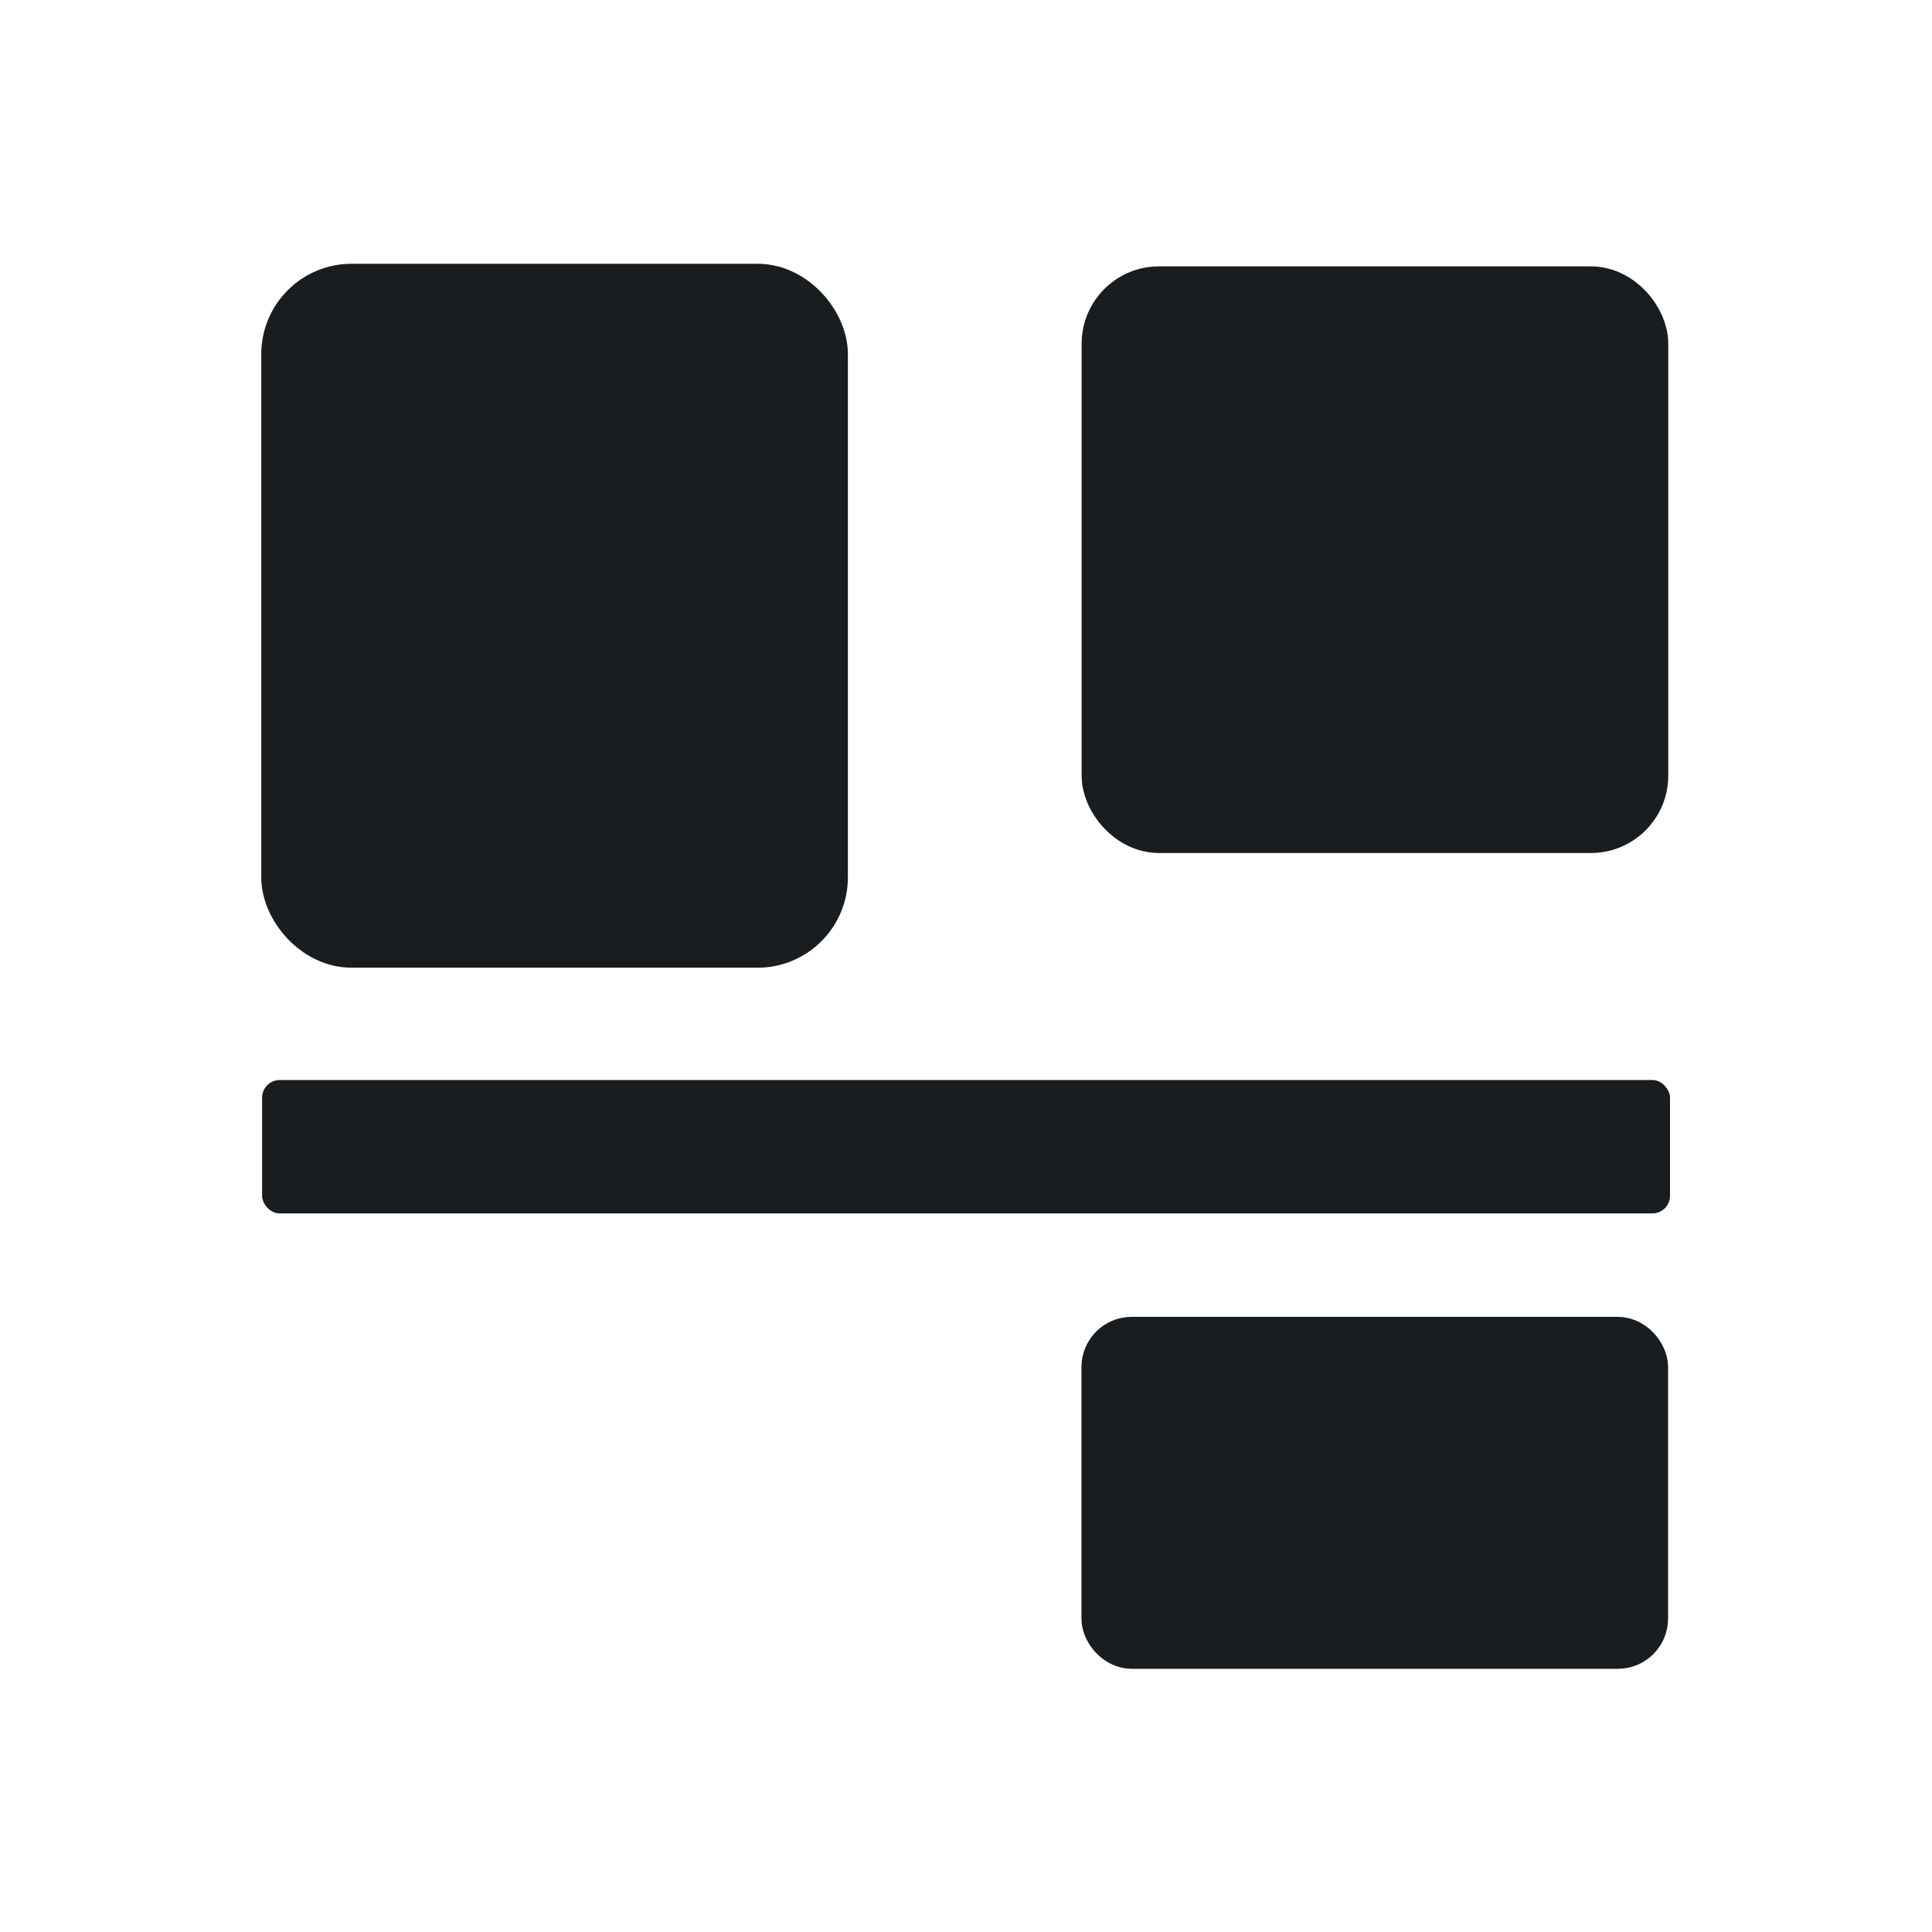 <svg xmlns="http://www.w3.org/2000/svg" viewBox="0 0 22 22"><g transform="matrix(.668 0 0 .668-256.58-344.28)" fill="#1A1D20" fill-rule="evenodd"><g stroke="#1A1D20" stroke-linejoin="round" stroke-linecap="round"><rect width="8.971" height="10.971" x="389.07" y="520.4" stroke-width="1.029" rx="1.026"/><rect width="9.06" height="9.06" x="403.01" y="520.4" stroke-width=".94" rx=".848"/><rect width="9.274" height="5.274" x="402.9" y="538.2" stroke-width=".726" rx=".493"/></g><rect width="24" height="2.274" x="388.57" y="533.8" rx=".3"/></g></svg>